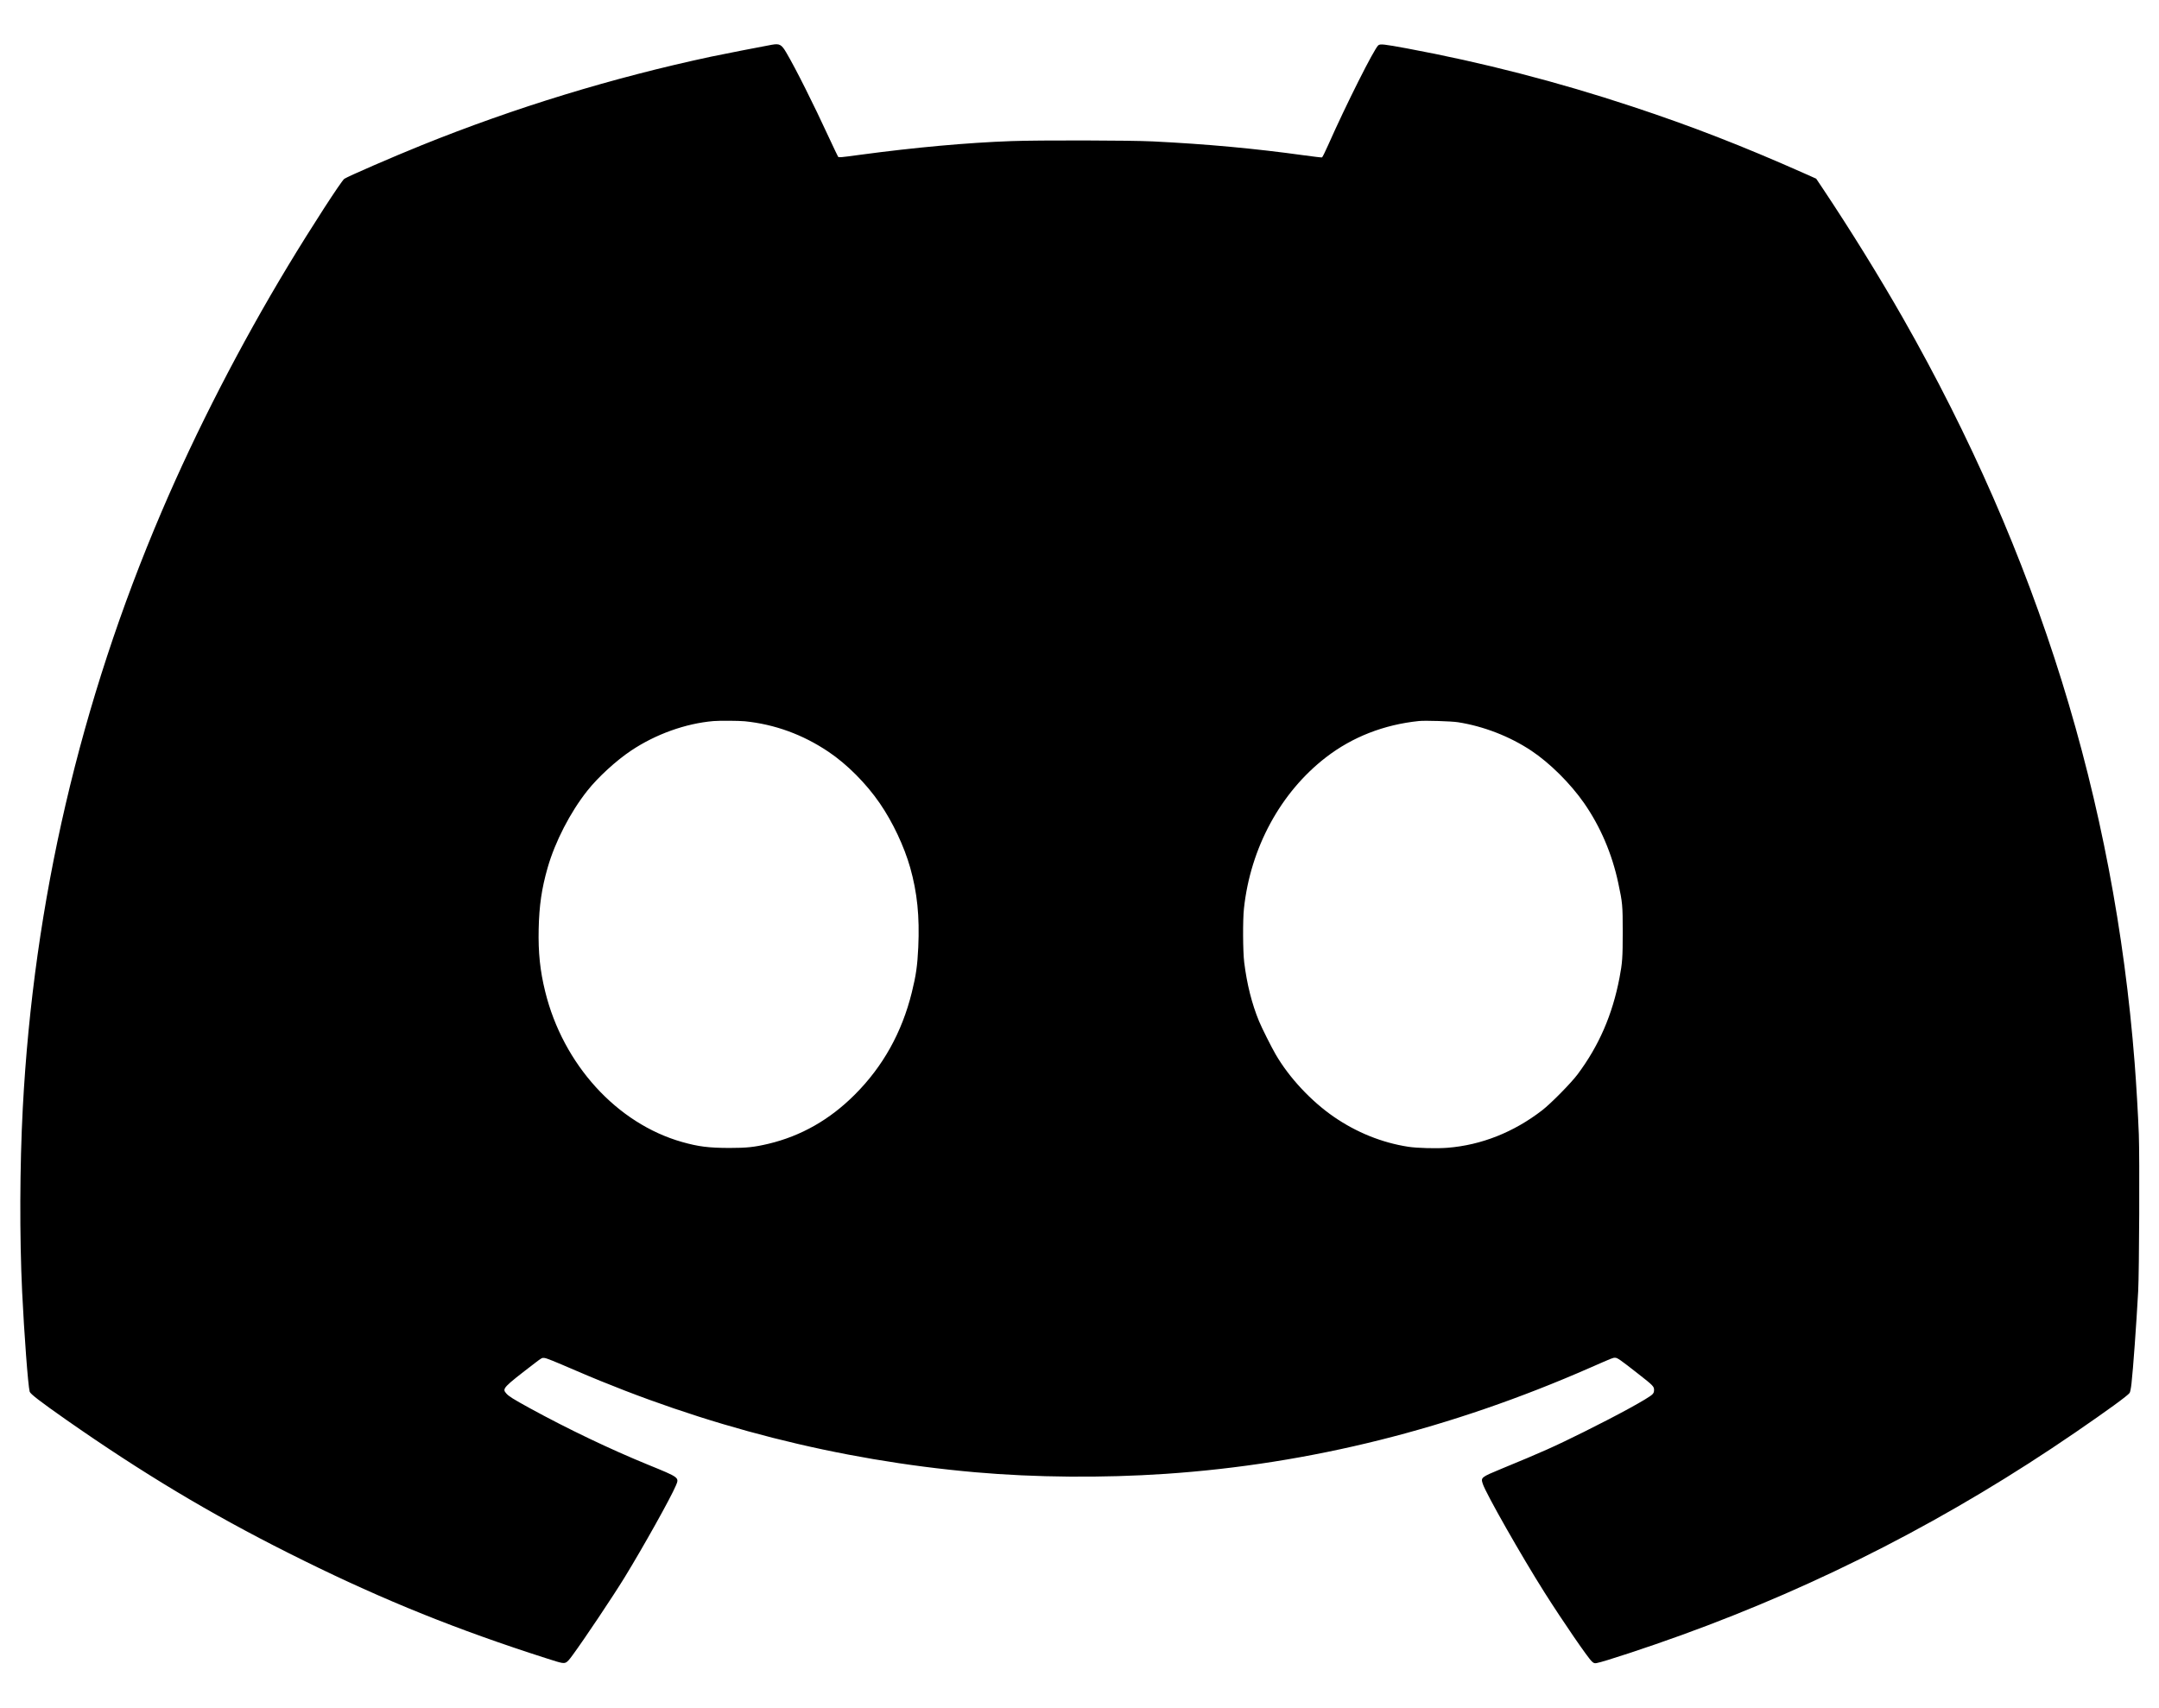 <?xml version="1.0" standalone="no"?>
<!DOCTYPE svg PUBLIC "-//W3C//DTD SVG 20010904//EN"
 "http://www.w3.org/TR/2001/REC-SVG-20010904/DTD/svg10.dtd">
<svg version="1.0" xmlns="http://www.w3.org/2000/svg"
 width="3412pt" height="2700pt" viewBox="0 0 3412 2700"
 preserveAspectRatio="xMidYMid meet">

<g transform="translate(0,2700) scale(0.1,-0.1)"
fill="#000000" stroke="none">
<path d="M12200 26293 c-141 -25 -800 -154 -960 -188 -1557 -333 -3098 -804
-4575 -1400 -456 -184 -1158 -489 -1223 -531 -45 -29 -526 -773 -889 -1374
-754 -1250 -1447 -2596 -1998 -3885 -1290 -3018 -2023 -6167 -2195 -9430 -48
-915 -52 -2025 -10 -2905 32 -662 93 -1480 119 -1576 9 -35 169 -158 577 -444
1203 -841 2267 -1480 3509 -2104 1312 -660 2451 -1132 3810 -1579 176 -58 368
-119 427 -137 147 -43 154 -41 256 98 184 250 642 935 824 1232 291 475 729
1258 809 1449 55 130 58 127 -436 329 -598 244 -1273 567 -1874 896 -262 144
-331 187 -370 232 -68 77 -56 90 459 485 96 74 108 81 142 76 40 -5 132 -42
508 -204 2035 -877 4140 -1412 6305 -1603 945 -83 2012 -92 3005 -25 2285 155
4507 711 6715 1680 363 159 352 155 390 155 36 0 79 -30 366 -255 233 -182
249 -199 249 -253 0 -34 -6 -49 -27 -71 -63 -63 -544 -326 -1078 -591 -482
-239 -645 -312 -1305 -584 -326 -135 -329 -138 -297 -238 47 -149 613 -1144
978 -1721 286 -451 687 -1036 747 -1088 30 -27 40 -30 73 -25 101 16 824 254
1344 443 2206 799 4256 1854 6226 3205 500 343 828 581 855 623 9 14 21 74 29
147 26 230 76 920 106 1463 16 301 24 2112 10 2477 -12 315 -40 791 -66 1128
-324 4152 -1529 8028 -3663 11775 -373 654 -828 1390 -1272 2055 l-98 146
-188 84 c-985 437 -1780 746 -2724 1058 -1175 389 -2367 696 -3555 917 -365
67 -422 74 -453 49 -66 -55 -510 -939 -793 -1578 -46 -103 -89 -191 -97 -194
-8 -2 -132 12 -275 32 -786 109 -1543 179 -2397 221 -358 18 -1799 21 -2235 5
-700 -25 -1525 -100 -2389 -216 -313 -43 -341 -45 -352 -30 -6 9 -69 142 -140
294 -250 542 -531 1102 -678 1351 -75 128 -106 145 -226 124z m-429 -10693
c472 -48 915 -209 1320 -481 294 -197 596 -500 812 -814 205 -298 385 -680
481 -1017 112 -397 150 -772 128 -1260 -14 -293 -35 -443 -102 -713 -156 -633
-457 -1172 -900 -1615 -396 -397 -850 -655 -1365 -778 -223 -53 -341 -66 -620
-66 -327 1 -486 21 -745 94 -1031 292 -1881 1226 -2164 2378 -81 328 -111 615
-103 987 8 370 47 641 142 972 118 411 357 874 626 1214 170 215 456 477 694
636 386 258 859 428 1300 466 94 8 401 6 496 -3z m11269 -15 c405 -63 820
-224 1160 -450 293 -195 617 -517 834 -828 257 -370 442 -801 540 -1262 67
-312 71 -351 71 -775 0 -407 -6 -488 -51 -725 -112 -584 -324 -1072 -662
-1525 -104 -139 -424 -464 -562 -570 -450 -347 -960 -548 -1491 -591 -173 -14
-483 -6 -624 16 -415 64 -818 227 -1175 473 -359 247 -708 621 -920 987 -69
119 -219 418 -263 525 -113 274 -191 584 -234 930 -21 173 -24 669 -4 850 102
958 578 1836 1296 2390 417 322 917 517 1470 574 97 10 514 -3 615 -19z"/>
</g>
</svg>
